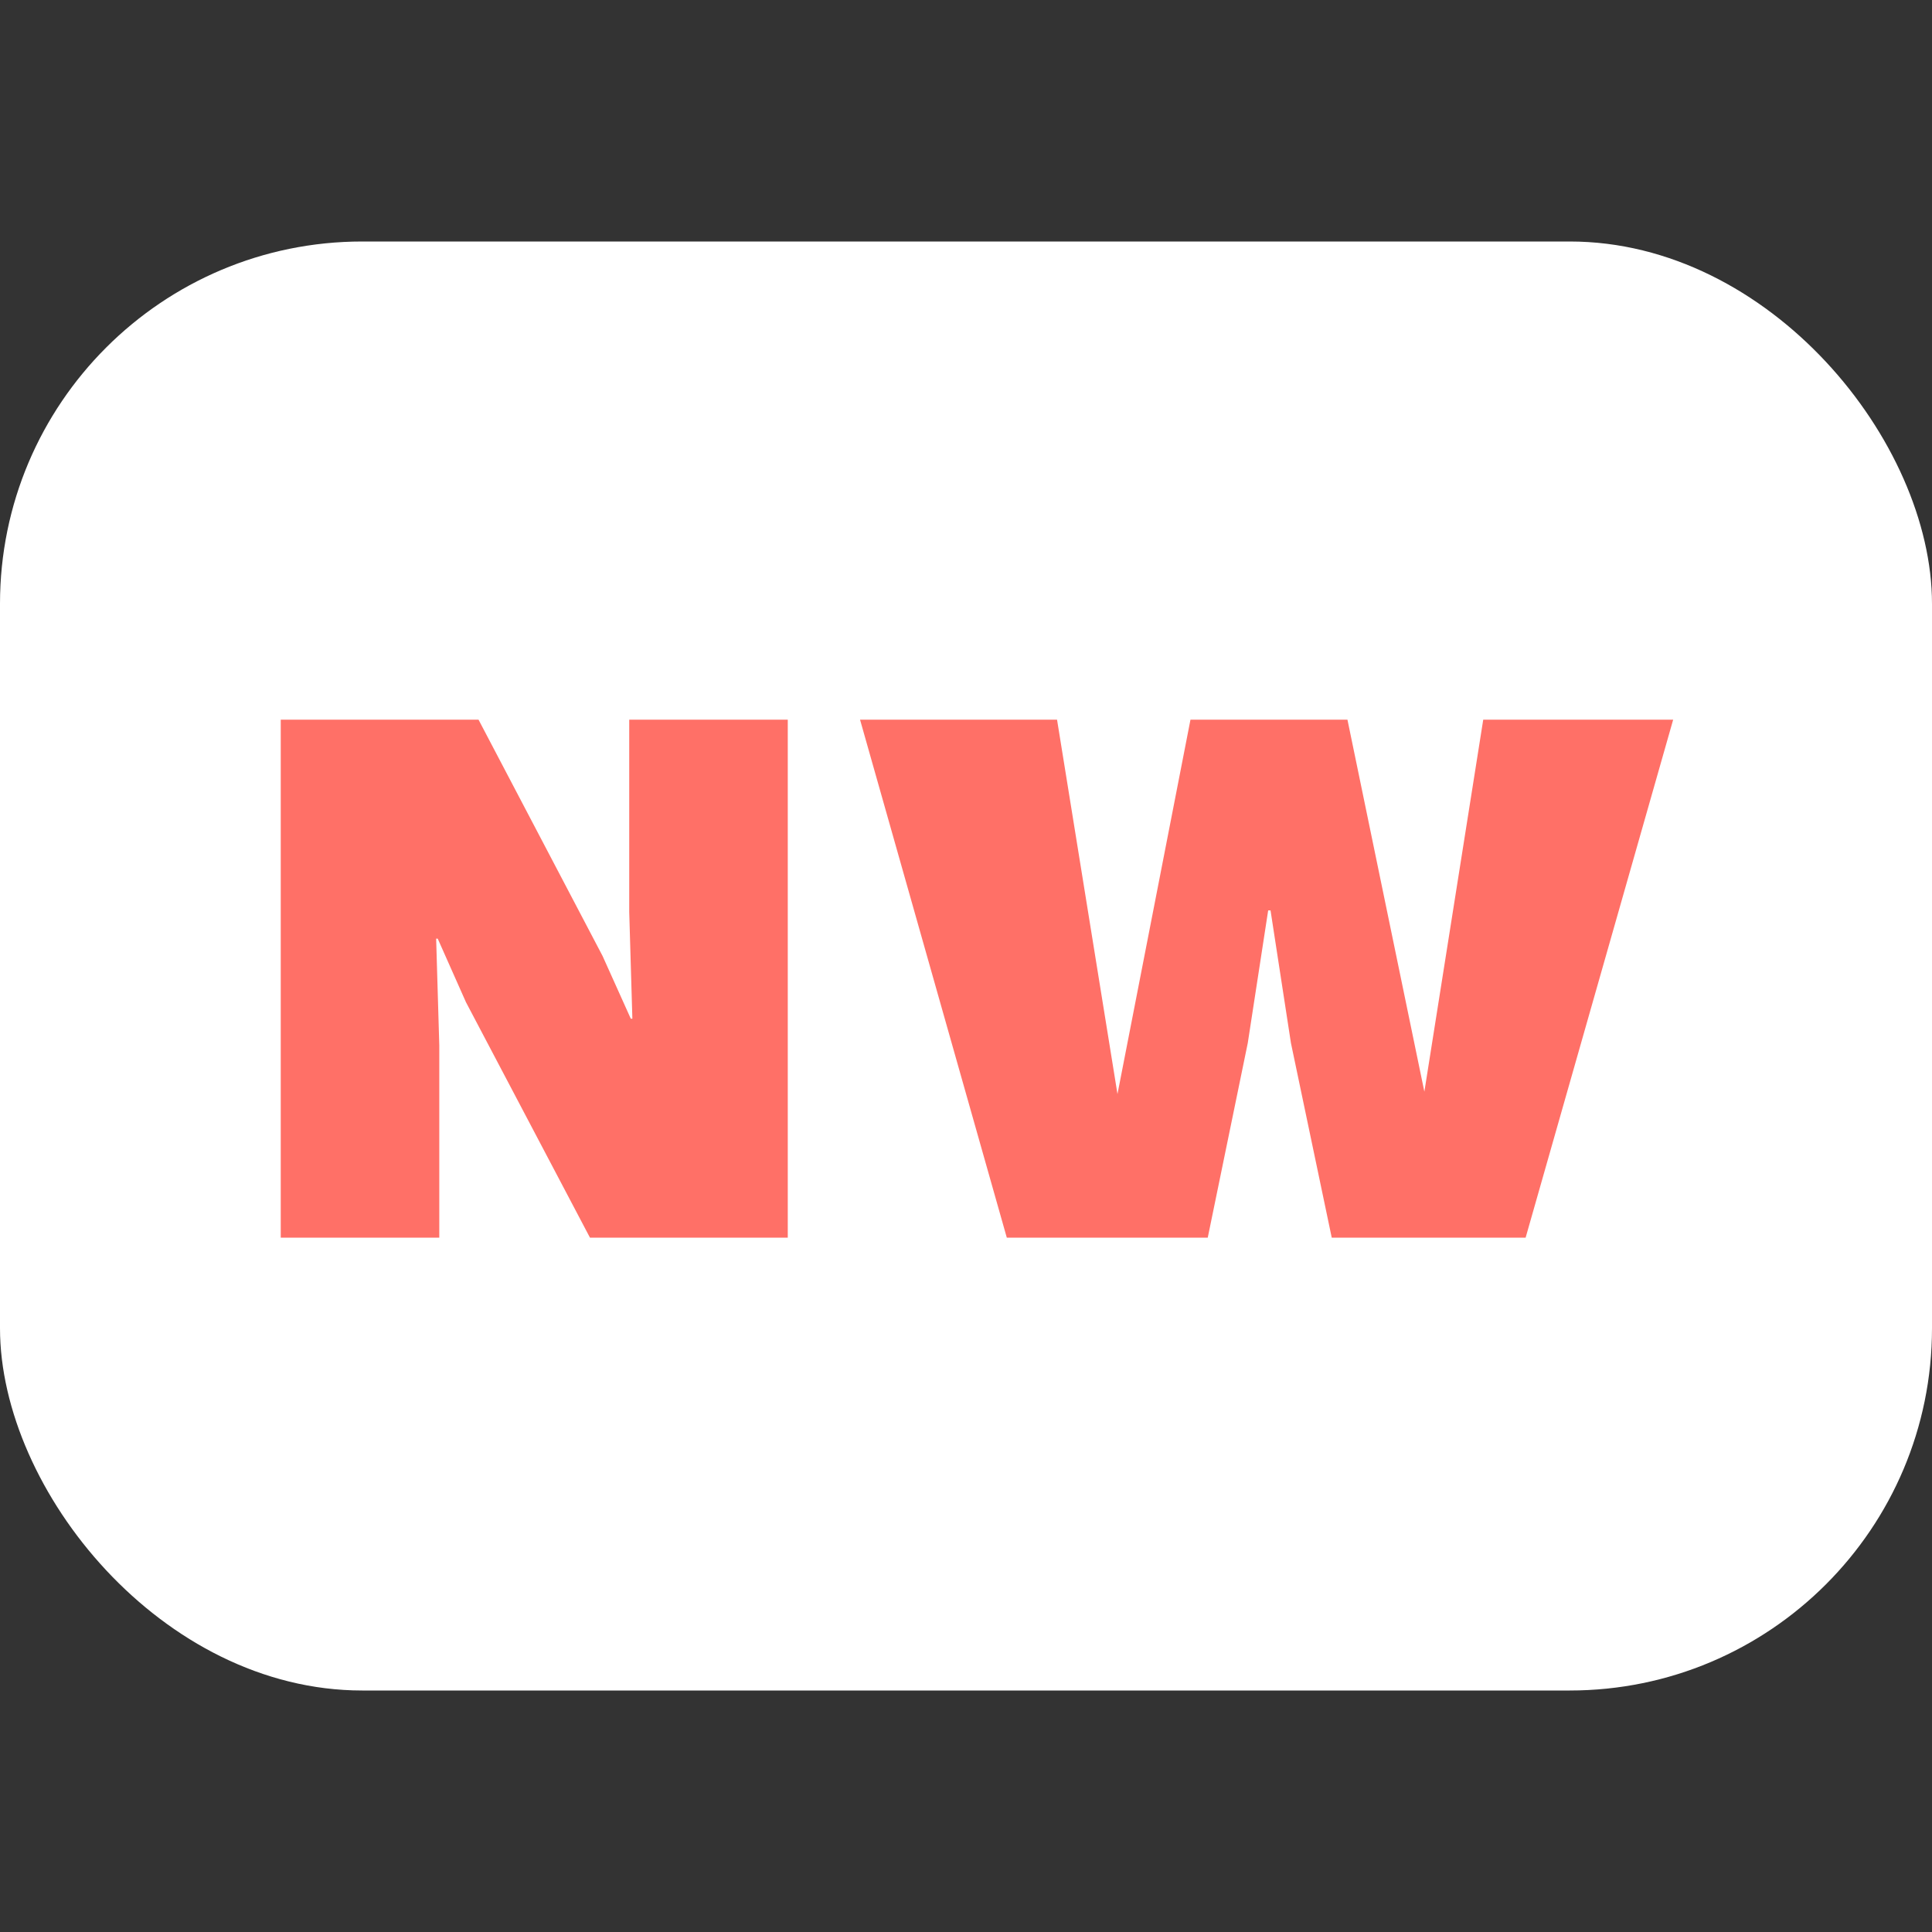 <svg width="64" height="64" viewBox="0 0 64 64" fill="none" xmlns="http://www.w3.org/2000/svg">
<rect x="0" y="0" width="64" height="64" fill="#333333" stroke="none"/>
<rect y="8" width="64" height="48" rx="12" fill="white"/>
<path d="M26.096 23.84V41H19.544L15.436 33.2L14.5 31.094H14.448L14.552 34.63V41H9.3V23.84H15.852L19.96 31.666L20.896 33.746H20.948L20.844 30.21V23.84H26.096ZM33.352 41L28.49 23.84H35.016L37.018 36.242L39.436 23.84H44.636L47.184 36.164L49.134 23.84H55.426L50.538 41H44.116L42.764 34.552L42.088 30.158H42.01L41.334 34.552L40.008 41H33.352Z" fill="#FF7067"/>
</svg>
